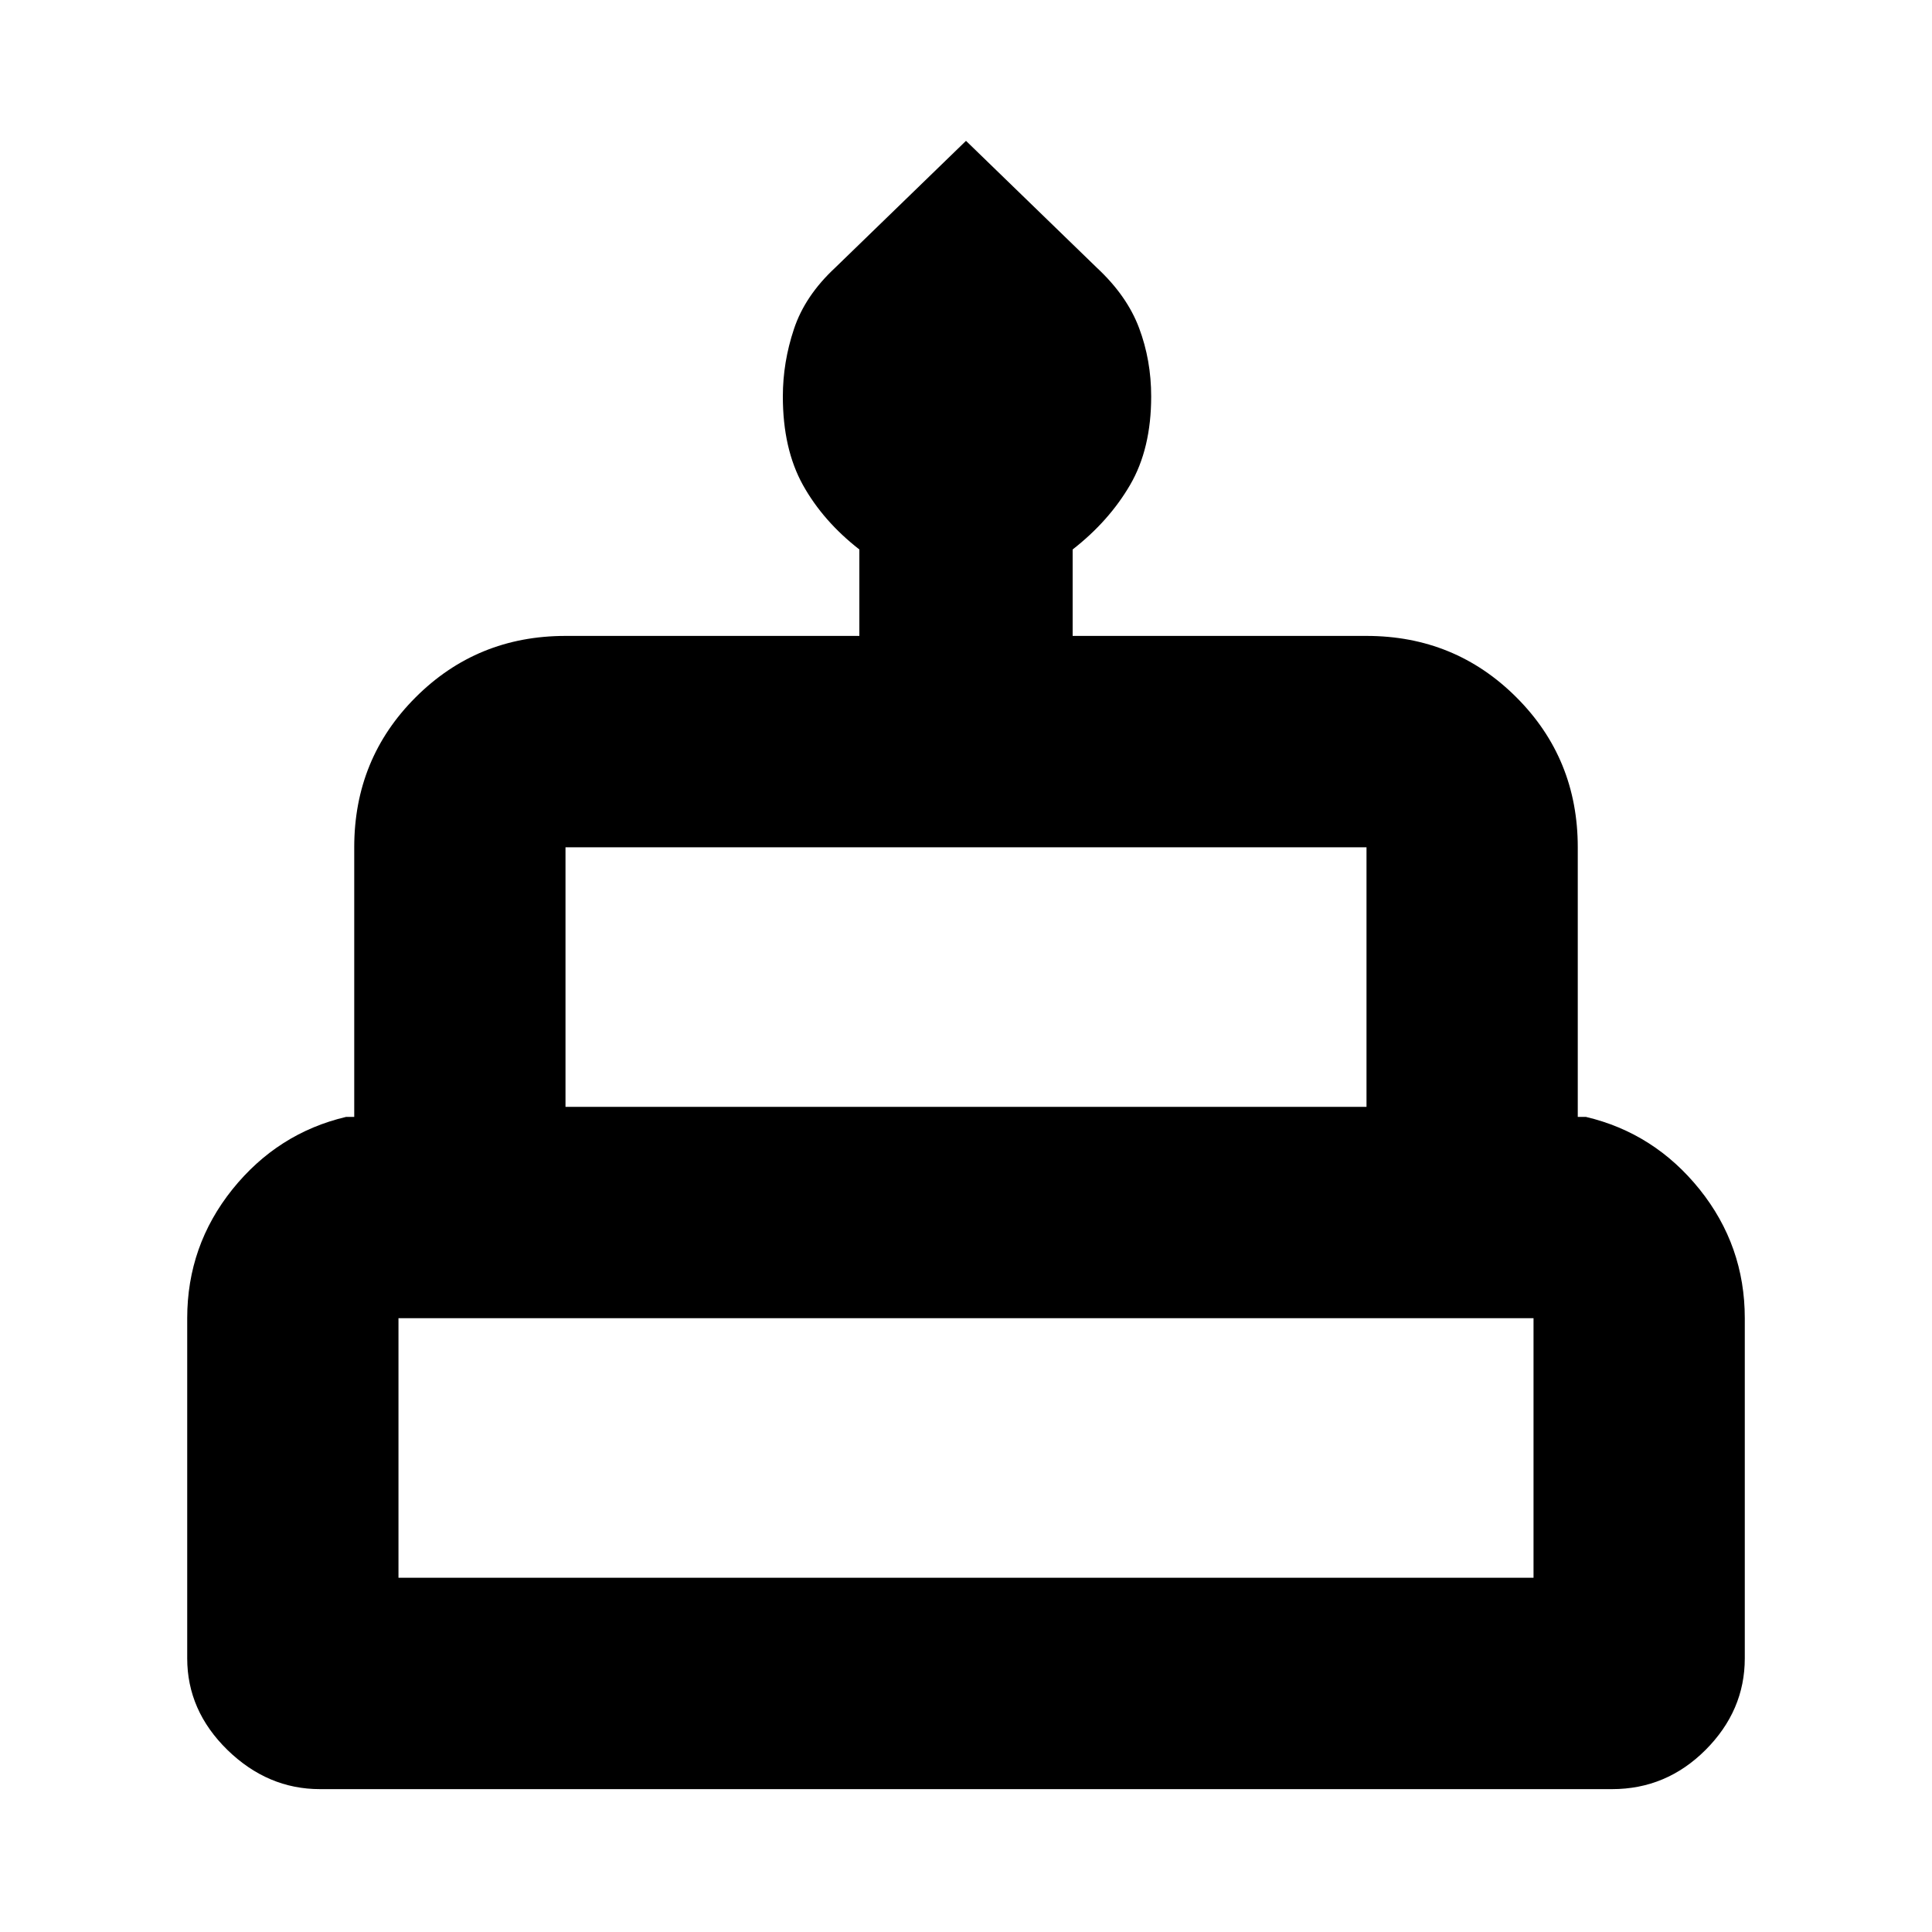 <svg xmlns="http://www.w3.org/2000/svg" height="20" width="20"><path d="M3.312 18.521q-.541 0-.958-.406-.416-.407-.416-.948v-3.521q0-.75.468-1.334.469-.583 1.177-.75h.084V8.771q0-.917.635-1.552.636-.636 1.552-.636h3.042v-.895q-.375-.292-.584-.667-.208-.375-.208-.917 0-.354.115-.698.114-.344.427-.635L10 1.458l1.354 1.313q.313.291.438.625.125.333.125.708 0 .542-.219.917t-.594.667v.895h3.042q.916 0 1.552.636.635.635.635 1.552v2.791h.084q.708.167 1.177.75.468.584.468 1.334v3.521q0 .541-.406.948-.406.406-.968.406Zm2.542-7.063h8.292V8.771H5.854Zm-1.729 4.875h11.75v-2.687H4.125Zm1.729-4.875h8.292Zm-1.729 4.875h11.75Zm12.292-4.875H3.583h12.834Z"/></svg>